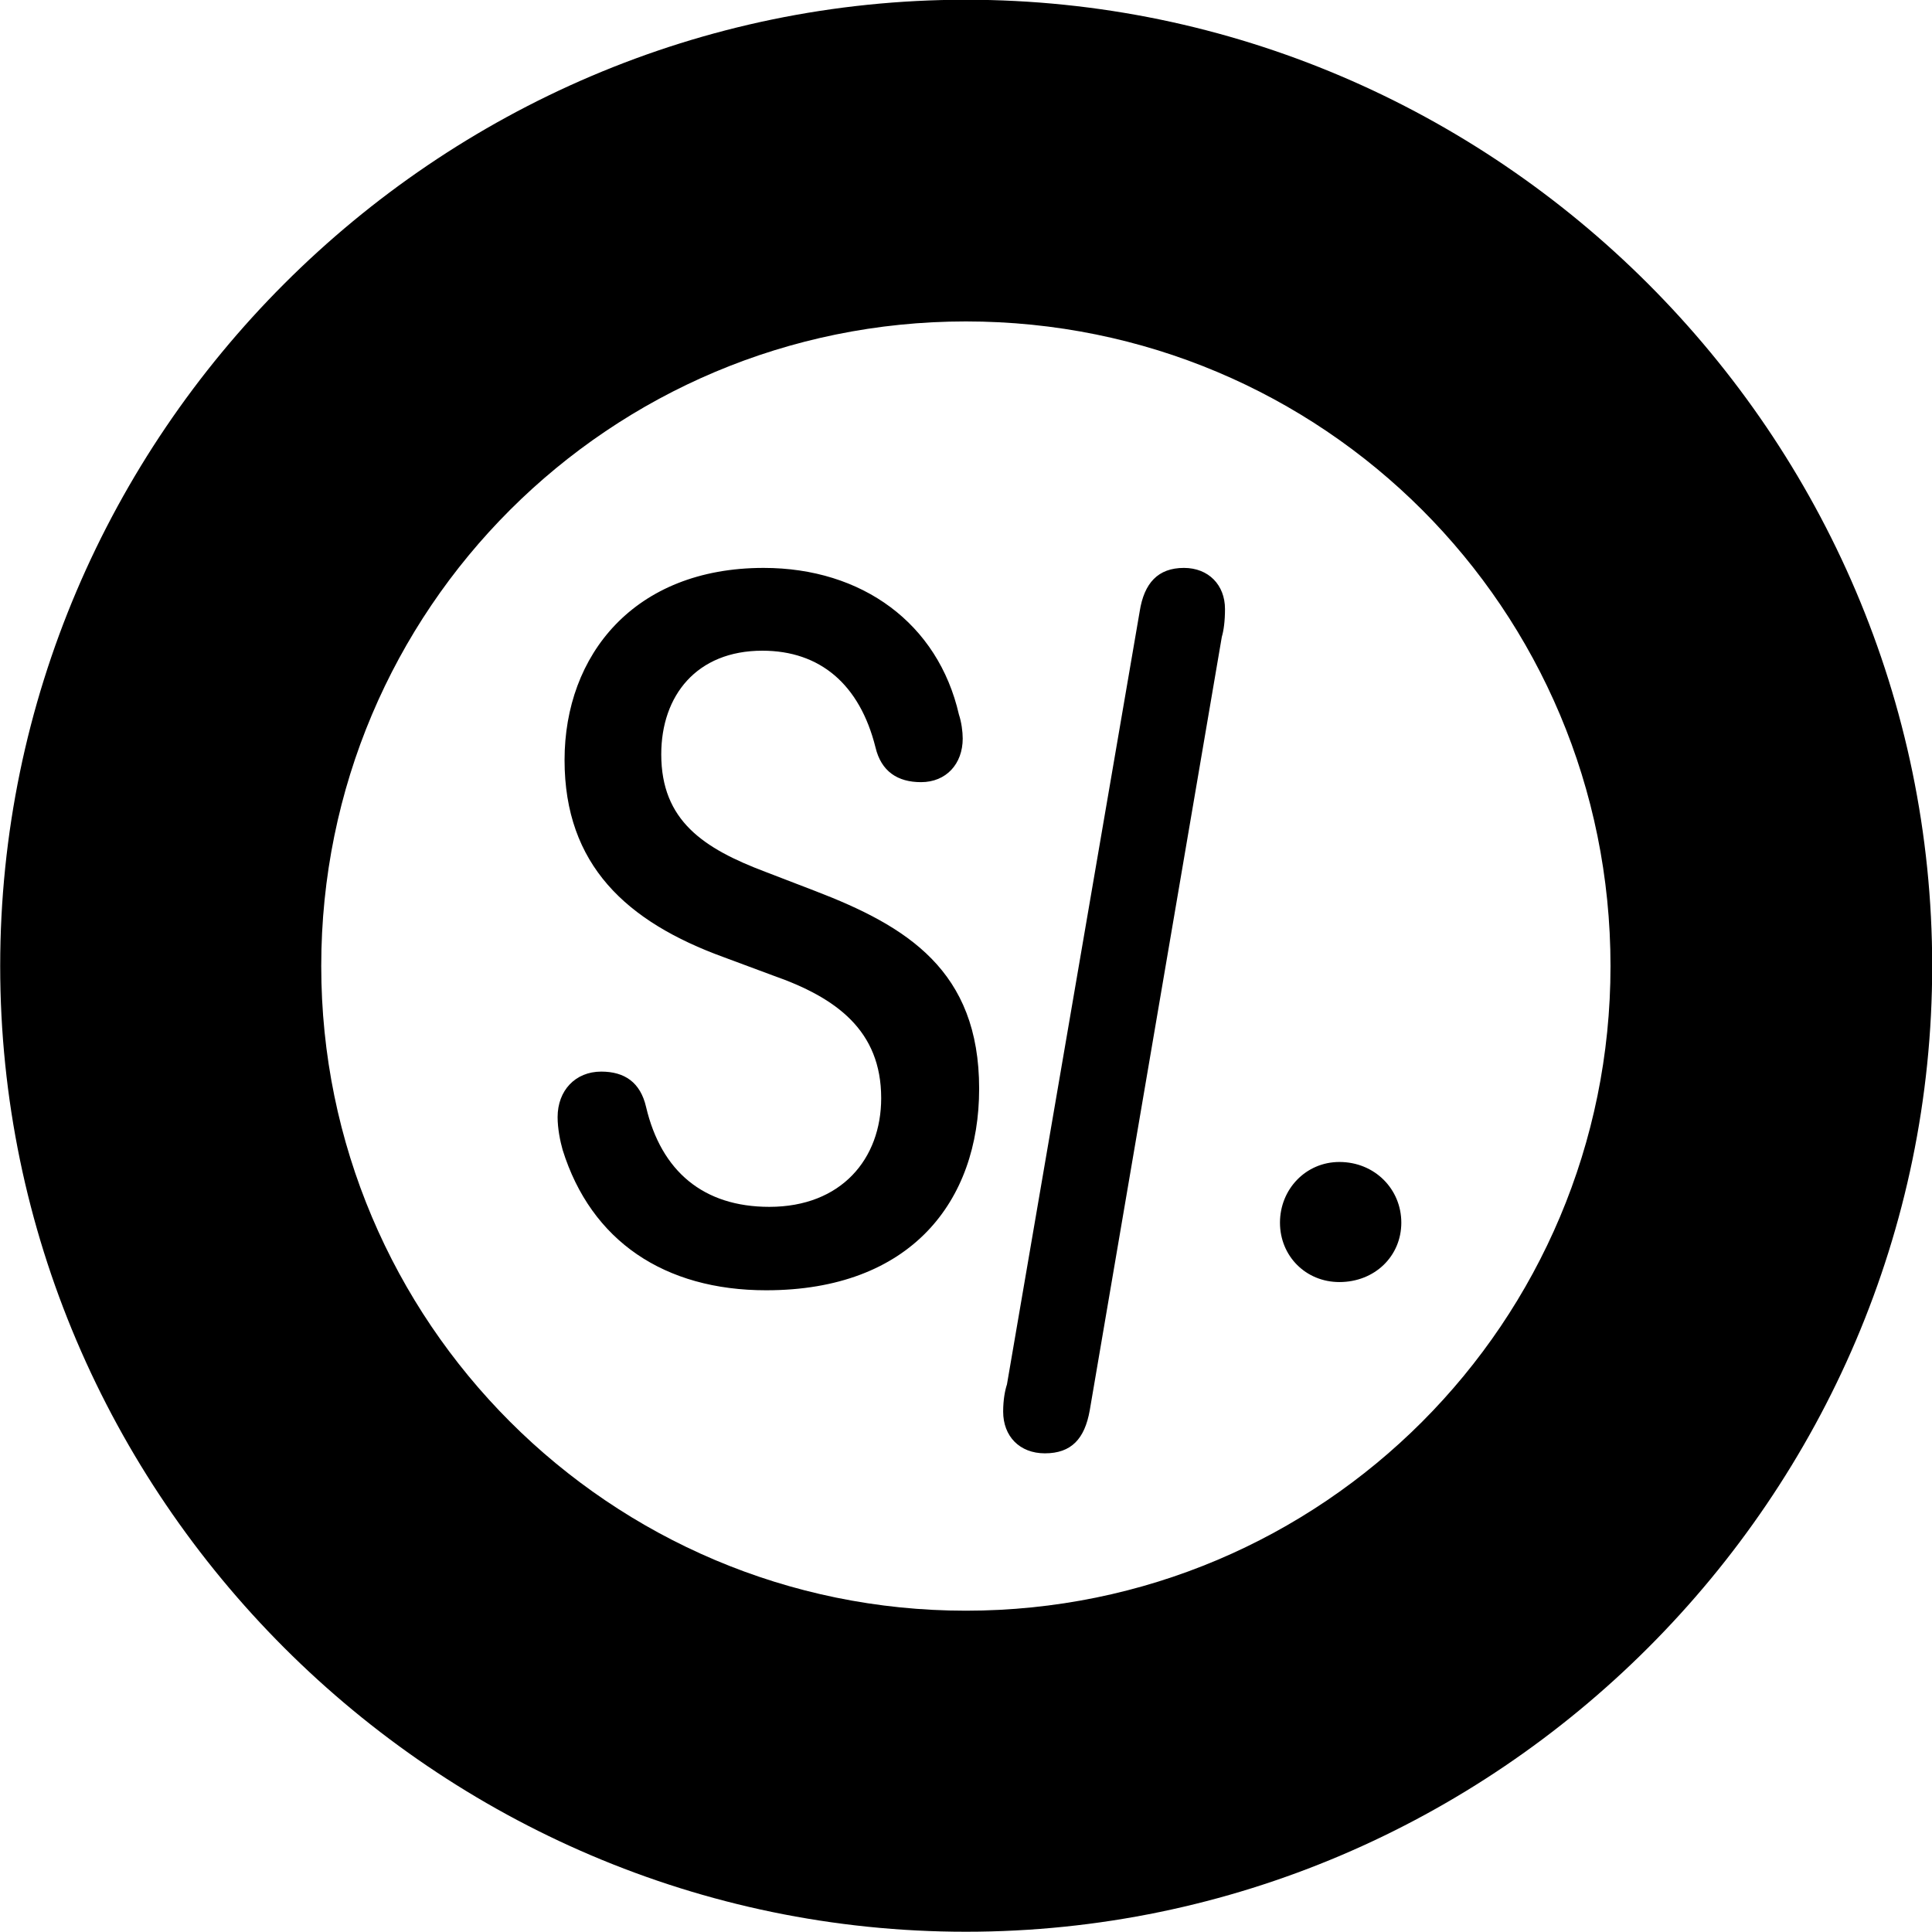 <svg viewBox="0 0 30.57 30.57" xmlns="http://www.w3.org/2000/svg"><path d="M15.283 30.566C23.683 30.566 30.573 23.676 30.573 15.286C30.573 6.886 23.683 -0.004 15.283 -0.004C6.893 -0.004 0.003 6.886 0.003 15.286C0.003 23.676 6.893 30.566 15.283 30.566ZM15.283 25.486C9.653 25.486 5.083 20.916 5.083 15.286C5.083 9.636 9.653 5.086 15.283 5.086C20.933 5.086 25.483 9.636 25.483 15.286C25.483 20.916 20.933 25.486 15.283 25.486ZM12.123 20.416C14.413 20.416 15.493 19.006 15.493 17.226C15.493 15.356 14.353 14.656 12.893 14.096L12.113 13.796C11.133 13.426 10.463 12.986 10.463 11.936C10.463 11.006 11.023 10.296 12.063 10.296C12.973 10.296 13.603 10.826 13.853 11.826C13.943 12.206 14.203 12.376 14.573 12.376C14.973 12.376 15.233 12.086 15.233 11.686C15.233 11.576 15.213 11.426 15.173 11.306C14.843 9.866 13.643 8.986 12.083 8.986C10.033 8.986 8.933 10.366 8.933 12.026C8.933 13.686 9.913 14.586 11.453 15.146L12.233 15.436C13.233 15.786 13.943 16.306 13.943 17.376C13.943 18.336 13.313 19.096 12.173 19.096C11.133 19.096 10.463 18.536 10.223 17.516C10.133 17.126 9.883 16.956 9.513 16.956C9.103 16.956 8.823 17.256 8.823 17.676C8.823 17.856 8.863 18.056 8.903 18.196C9.353 19.636 10.513 20.416 12.123 20.416ZM16.533 22.996C16.953 22.996 17.163 22.766 17.243 22.316L19.333 10.076C19.363 9.976 19.383 9.826 19.383 9.636C19.383 9.256 19.123 8.986 18.733 8.986C18.323 8.986 18.103 9.226 18.033 9.676L15.933 21.906C15.903 21.996 15.873 22.146 15.873 22.336C15.873 22.726 16.133 22.996 16.533 22.996ZM21.193 20.286C21.753 20.286 22.173 19.876 22.173 19.346C22.173 18.816 21.753 18.386 21.193 18.386C20.663 18.386 20.253 18.816 20.253 19.346C20.253 19.876 20.663 20.286 21.193 20.286Z" /></svg>